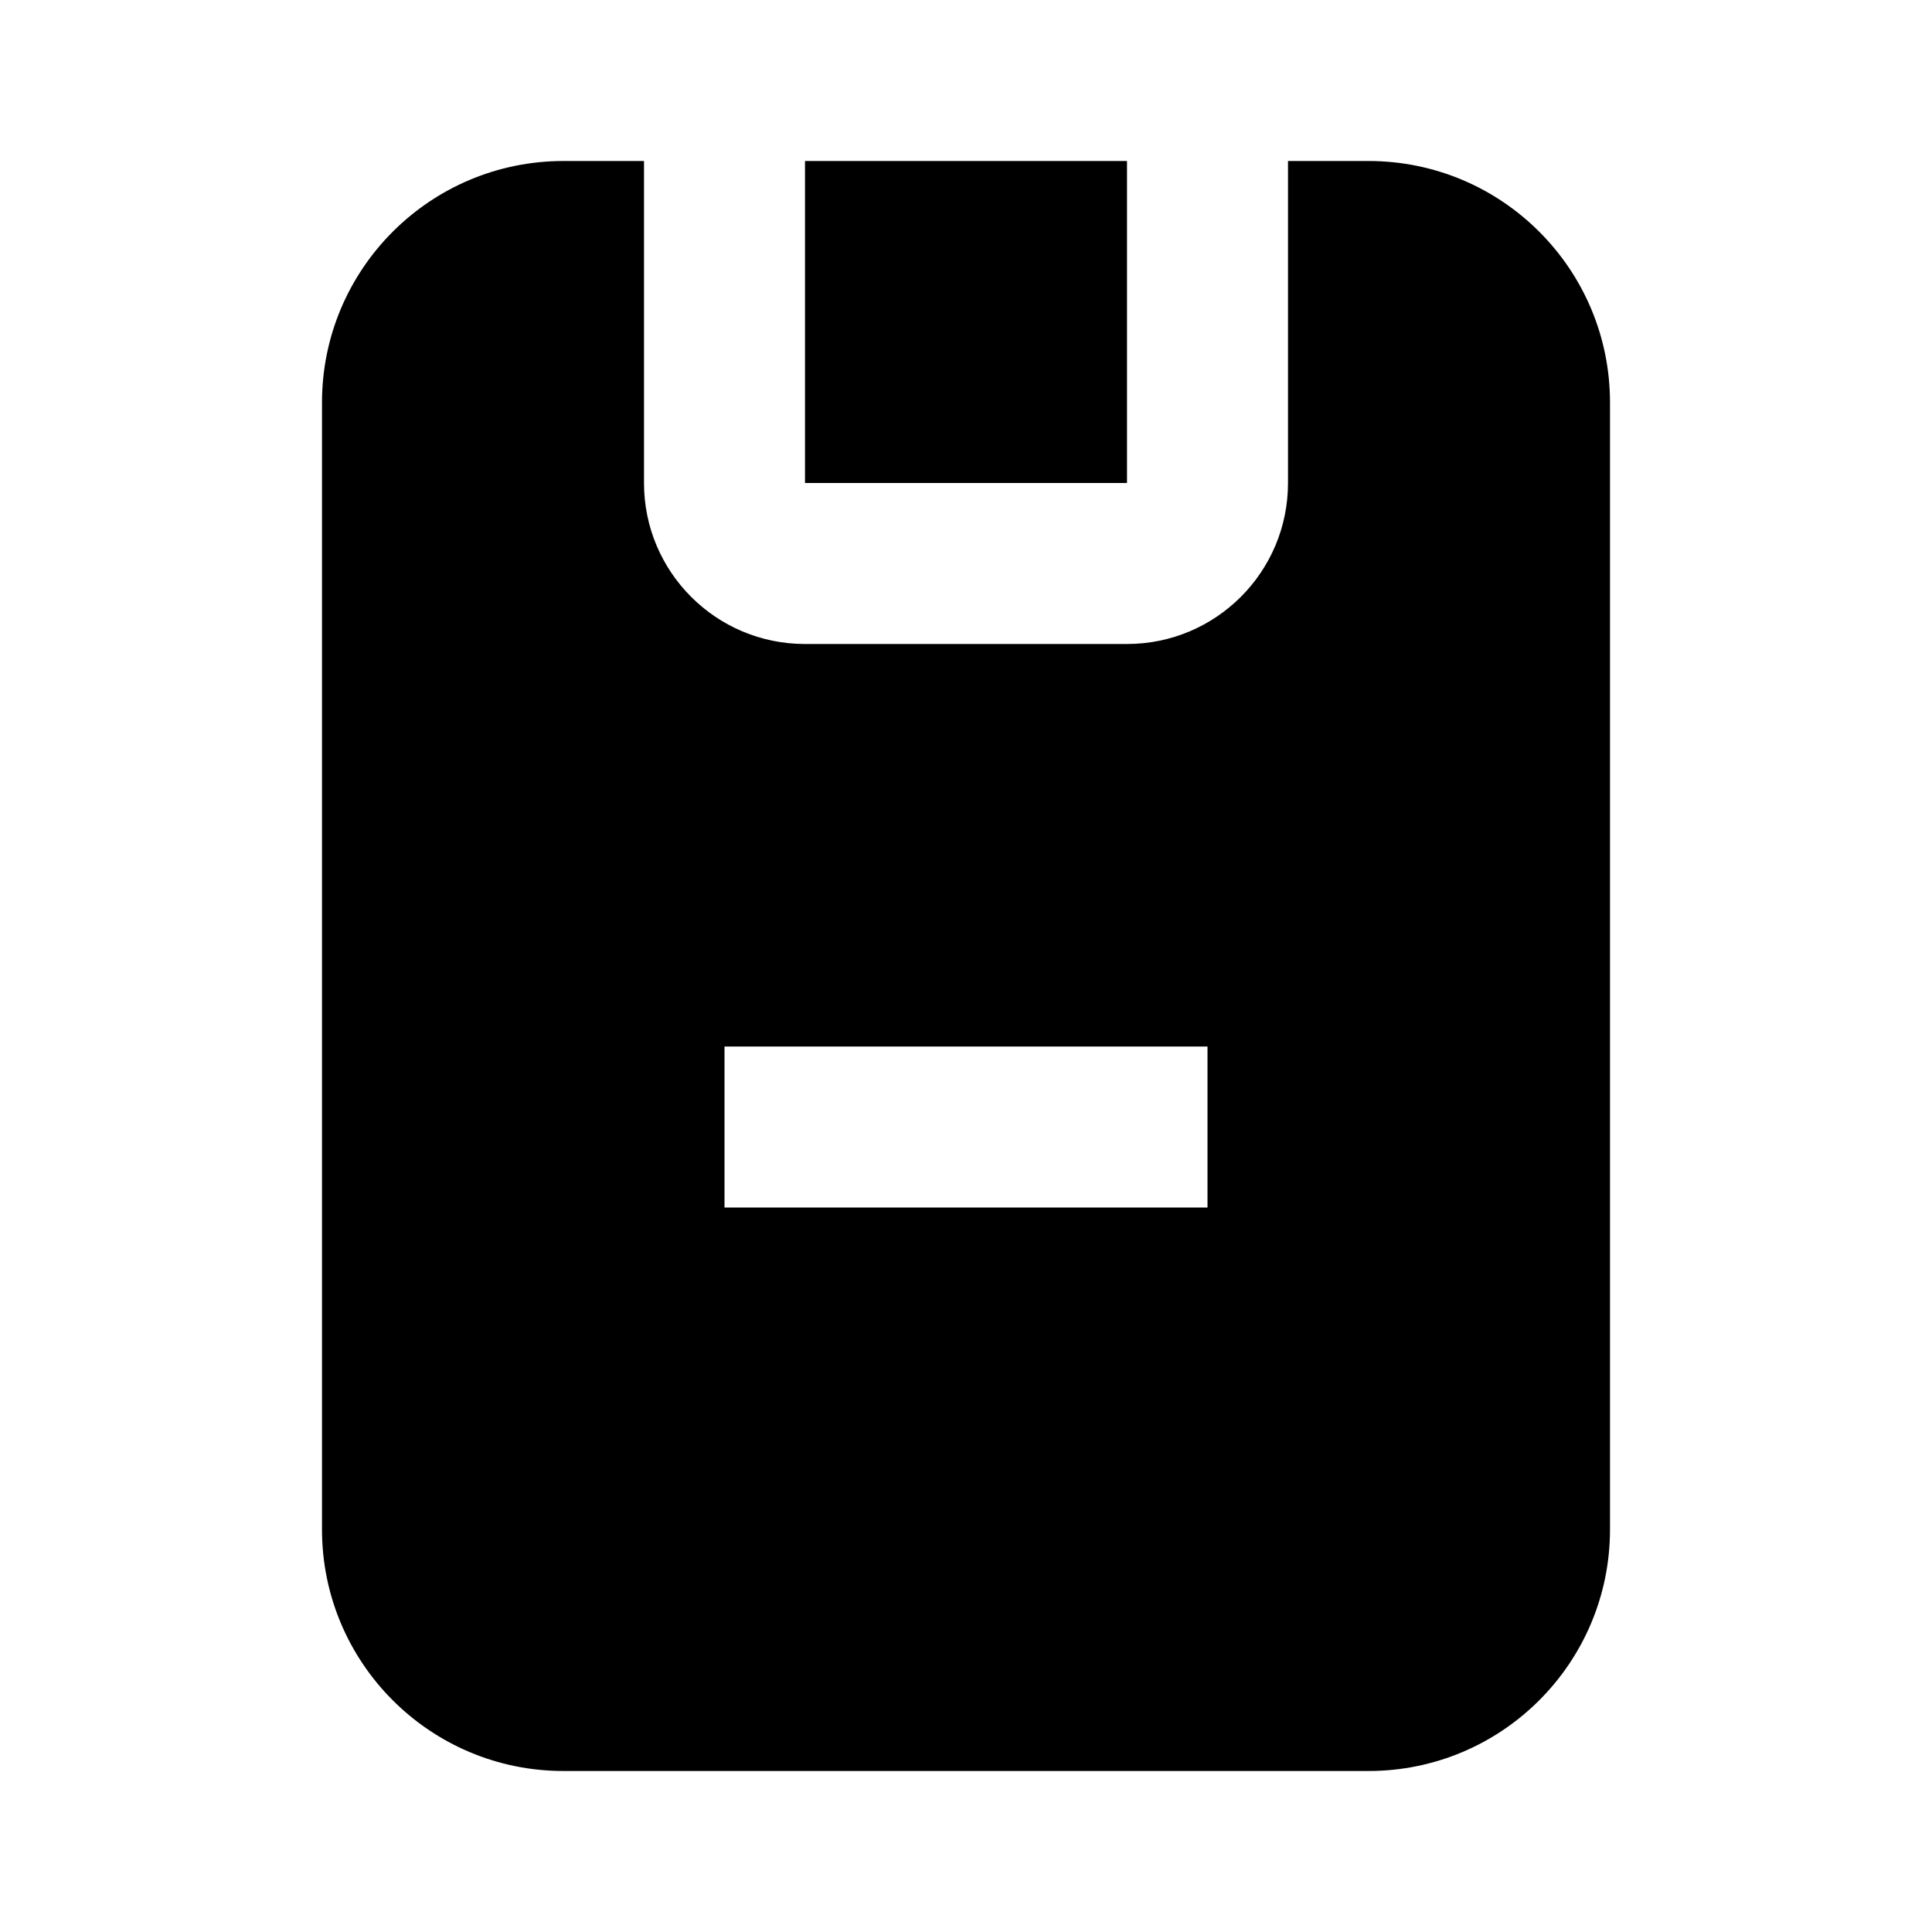 <svg width="24" height="24" viewBox="0 0 24 24" fill="none" xmlns="http://www.w3.org/2000/svg">
<path fill-rule="evenodd" clip-rule="evenodd" d="M4 5C4 3.343 5.343 2 7 2H8V6C8 7.105 8.895 8 10 8H14C15.105 8 16 7.105 16 6V2H17C18.657 2 20 3.343 20 5V19C20 20.657 18.657 22 17 22H7C5.343 22 4 20.657 4 19V5ZM10 6V2H14V6H10ZM9 15H15V13H9V15Z" fill="black"/>
</svg>
